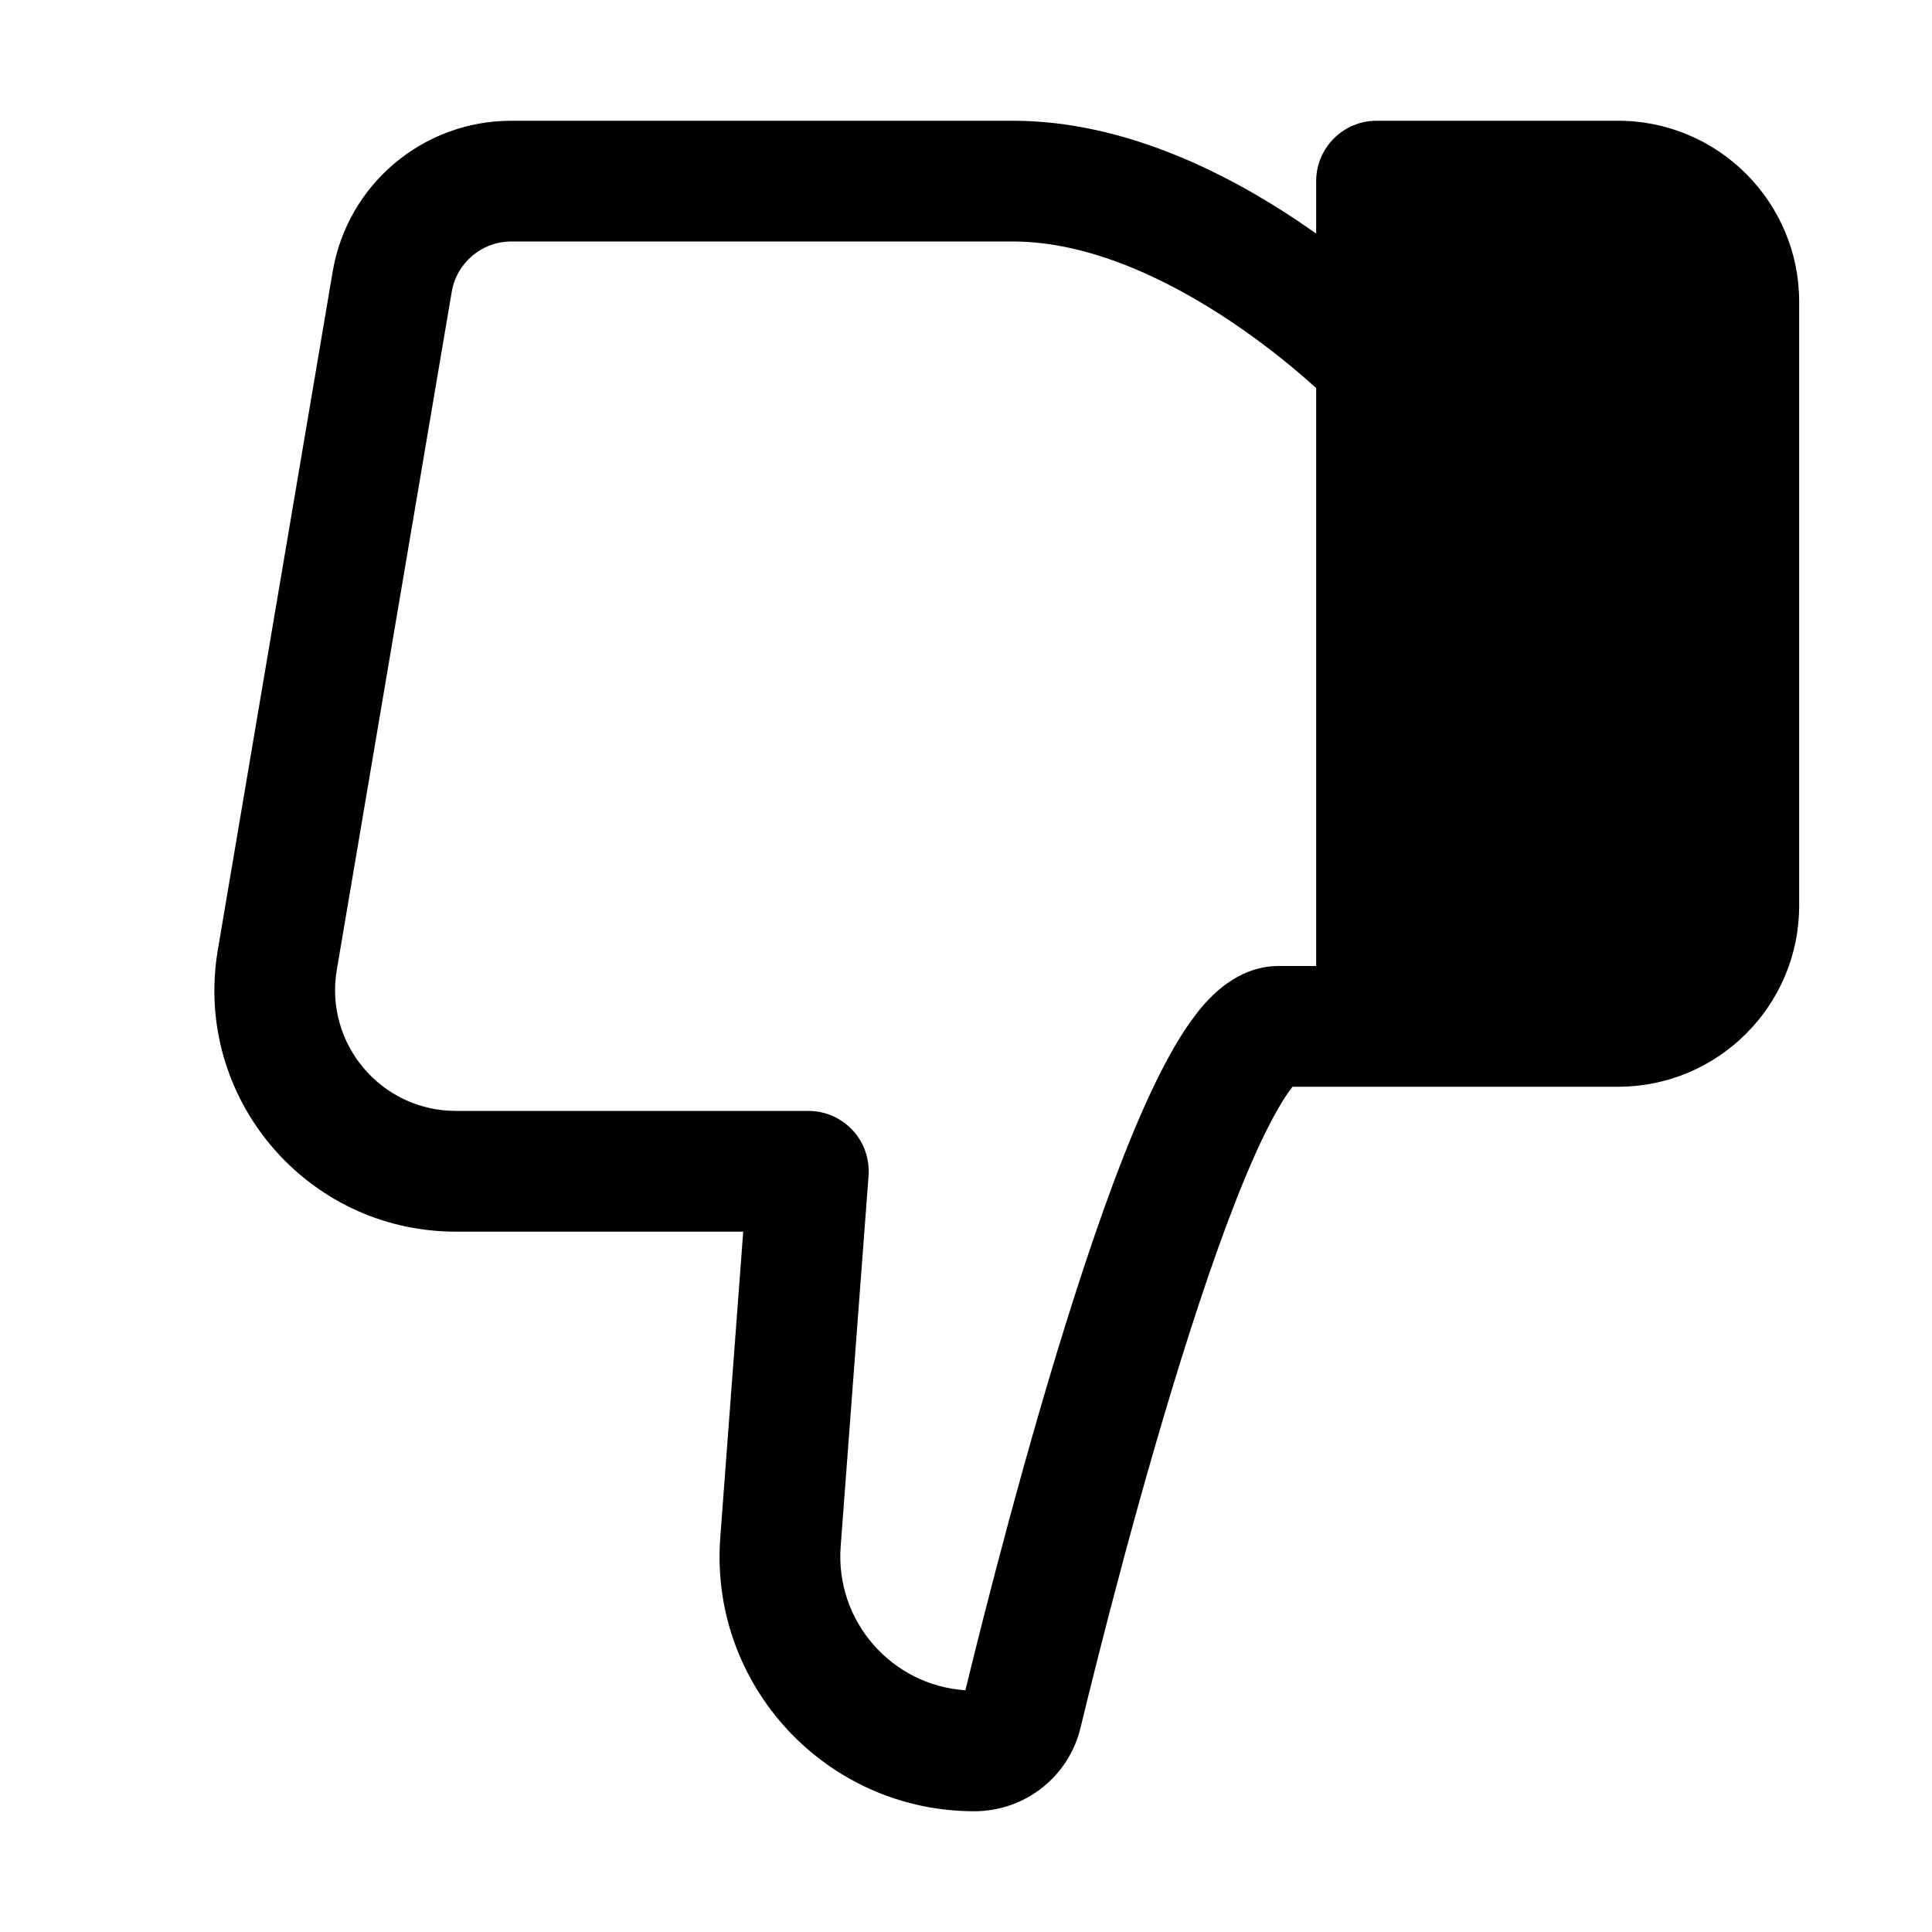 <svg viewbox="0 0 16 16" width="16" height="16"><path d="M13.4 9C14.228 9 14.9 8.328 14.9 7.5V2.5C14.9 1.672 14.228 1 13.4 1H11.4C11.124 1 10.9 1.224 10.9 1.5V1.934C10.853 1.901 10.805 1.868 10.756 1.835C10.168 1.44 9.314 1 8.389 1H4.234C3.502 1 2.877 1.528 2.755 2.25L1.804 7.866C1.597 9.087 2.537 10.2 3.775 10.2H6.155L5.965 12.732C5.873 13.956 6.841 15 8.069 15C8.485 15 8.849 14.718 8.948 14.31C9.096 13.699 9.449 12.291 9.851 11.039C10.052 10.41 10.26 9.839 10.454 9.432C10.553 9.226 10.637 9.086 10.701 9.004L10.704 9H11.4H13.4ZM11.9 8H13.4C13.676 8 13.9 7.776 13.9 7.5V2.5C13.9 2.224 13.676 2 13.4 2H11.9V8ZM10.9 3.214L10.9 8H10.589C10.409 8 10.264 8.072 10.165 8.142C10.065 8.212 9.983 8.3 9.917 8.384C9.784 8.552 9.663 8.77 9.552 9.002C9.328 9.47 9.104 10.093 8.899 10.733C8.502 11.97 8.154 13.345 7.995 13.998C7.385 13.958 6.916 13.426 6.962 12.807L7.193 9.738C7.203 9.599 7.156 9.462 7.061 9.36C6.966 9.258 6.834 9.2 6.694 9.2H3.775C3.156 9.2 2.686 8.643 2.789 8.033L3.741 2.417C3.782 2.176 3.99 2 4.234 2H8.389C9.018 2 9.669 2.31 10.198 2.665C10.456 2.838 10.67 3.012 10.819 3.142C10.848 3.168 10.876 3.192 10.9 3.214Z"></path></svg>